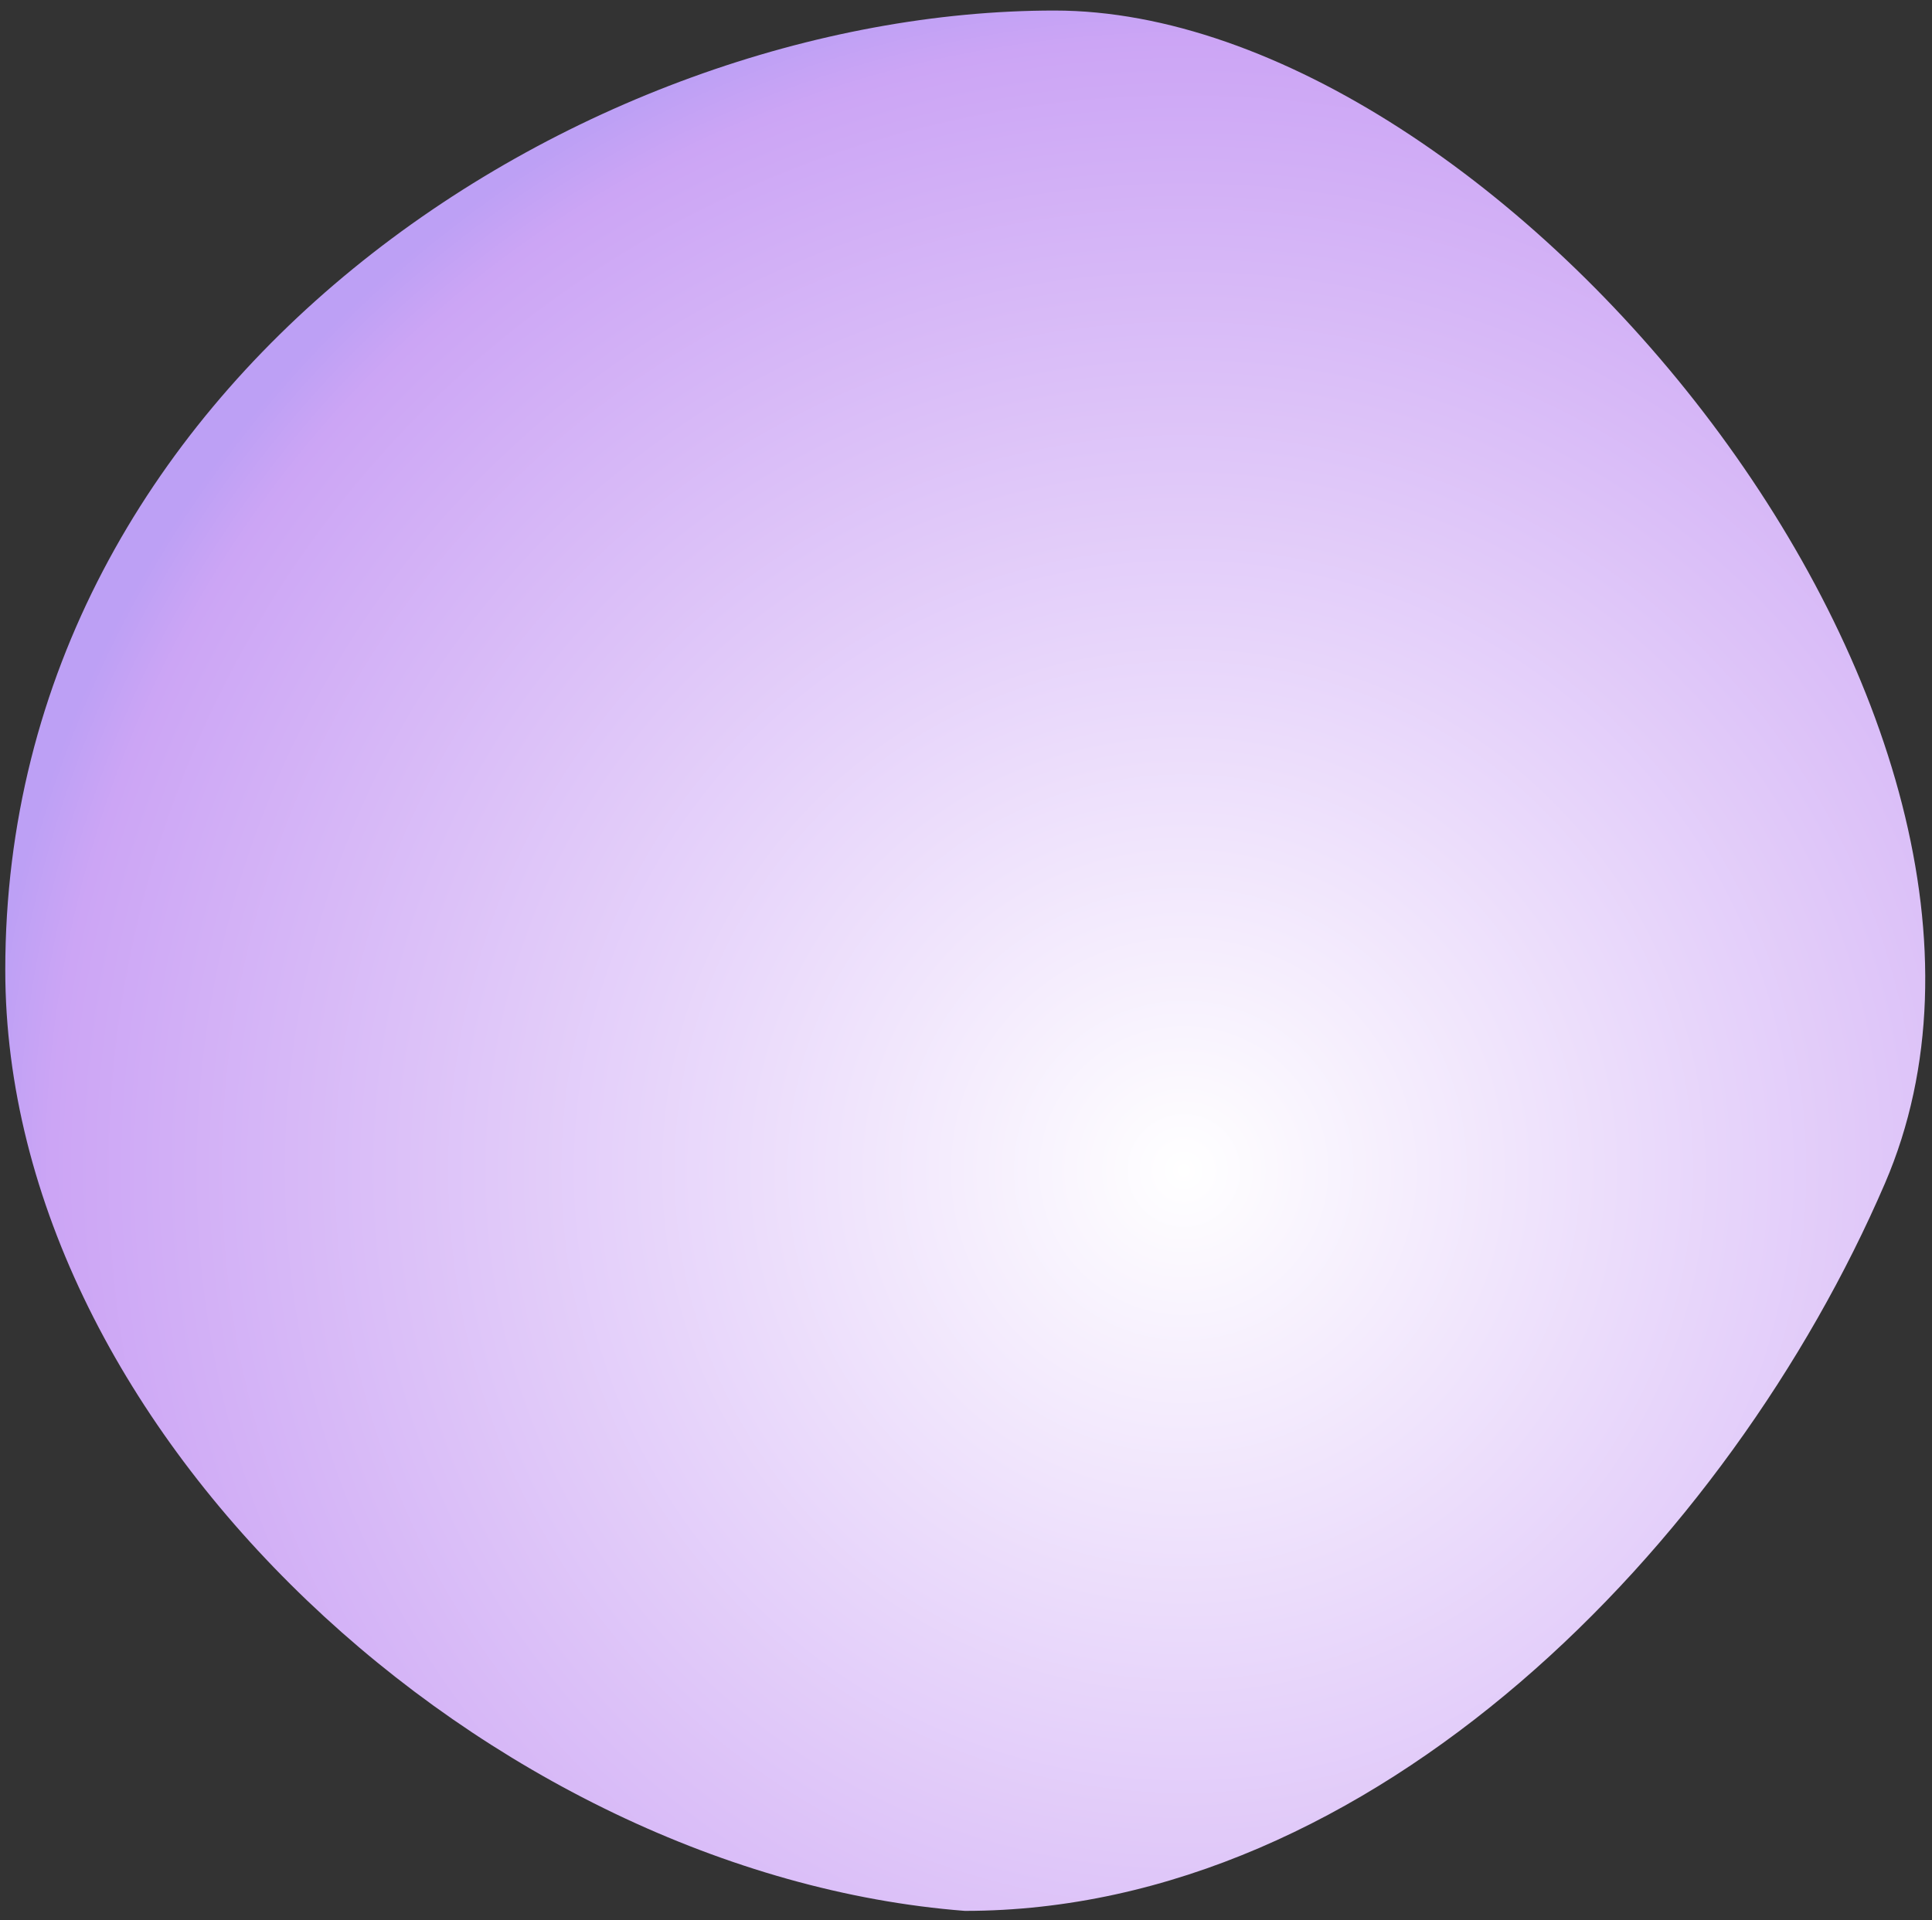 <svg width="171" height="170" viewBox="0 0 171 170" fill="none" xmlns="http://www.w3.org/2000/svg">
<rect x="0" y="0" width="171" height="170" fill="#333333" stroke="none"/>
<path d="M166.833 104.767C153.067 136.733 121.567 169.167 85.4 169.167C43.4 165.9 0.467 126.933 0.467 85.867C0.467 33.6 51.567 0.933 93.333 0.933C132.767 0.933 184.519 63.7 166.833 104.767Z" fill="url(#paint0_radial_123_2044)"/>
<defs>
<radialGradient id="paint0_radial_123_2044" cx="0" cy="0" r="1" gradientUnits="userSpaceOnUse" gradientTransform="translate(104.533 103.6) rotate(-125.906) scale(105.435 106.398)">
<stop stop-color="white"/>
<stop offset="0.943" stop-color="#CCA5F5"/>
<stop offset="1" stop-color="#BDA0F5"/>
</radialGradient>
</defs>
</svg>
